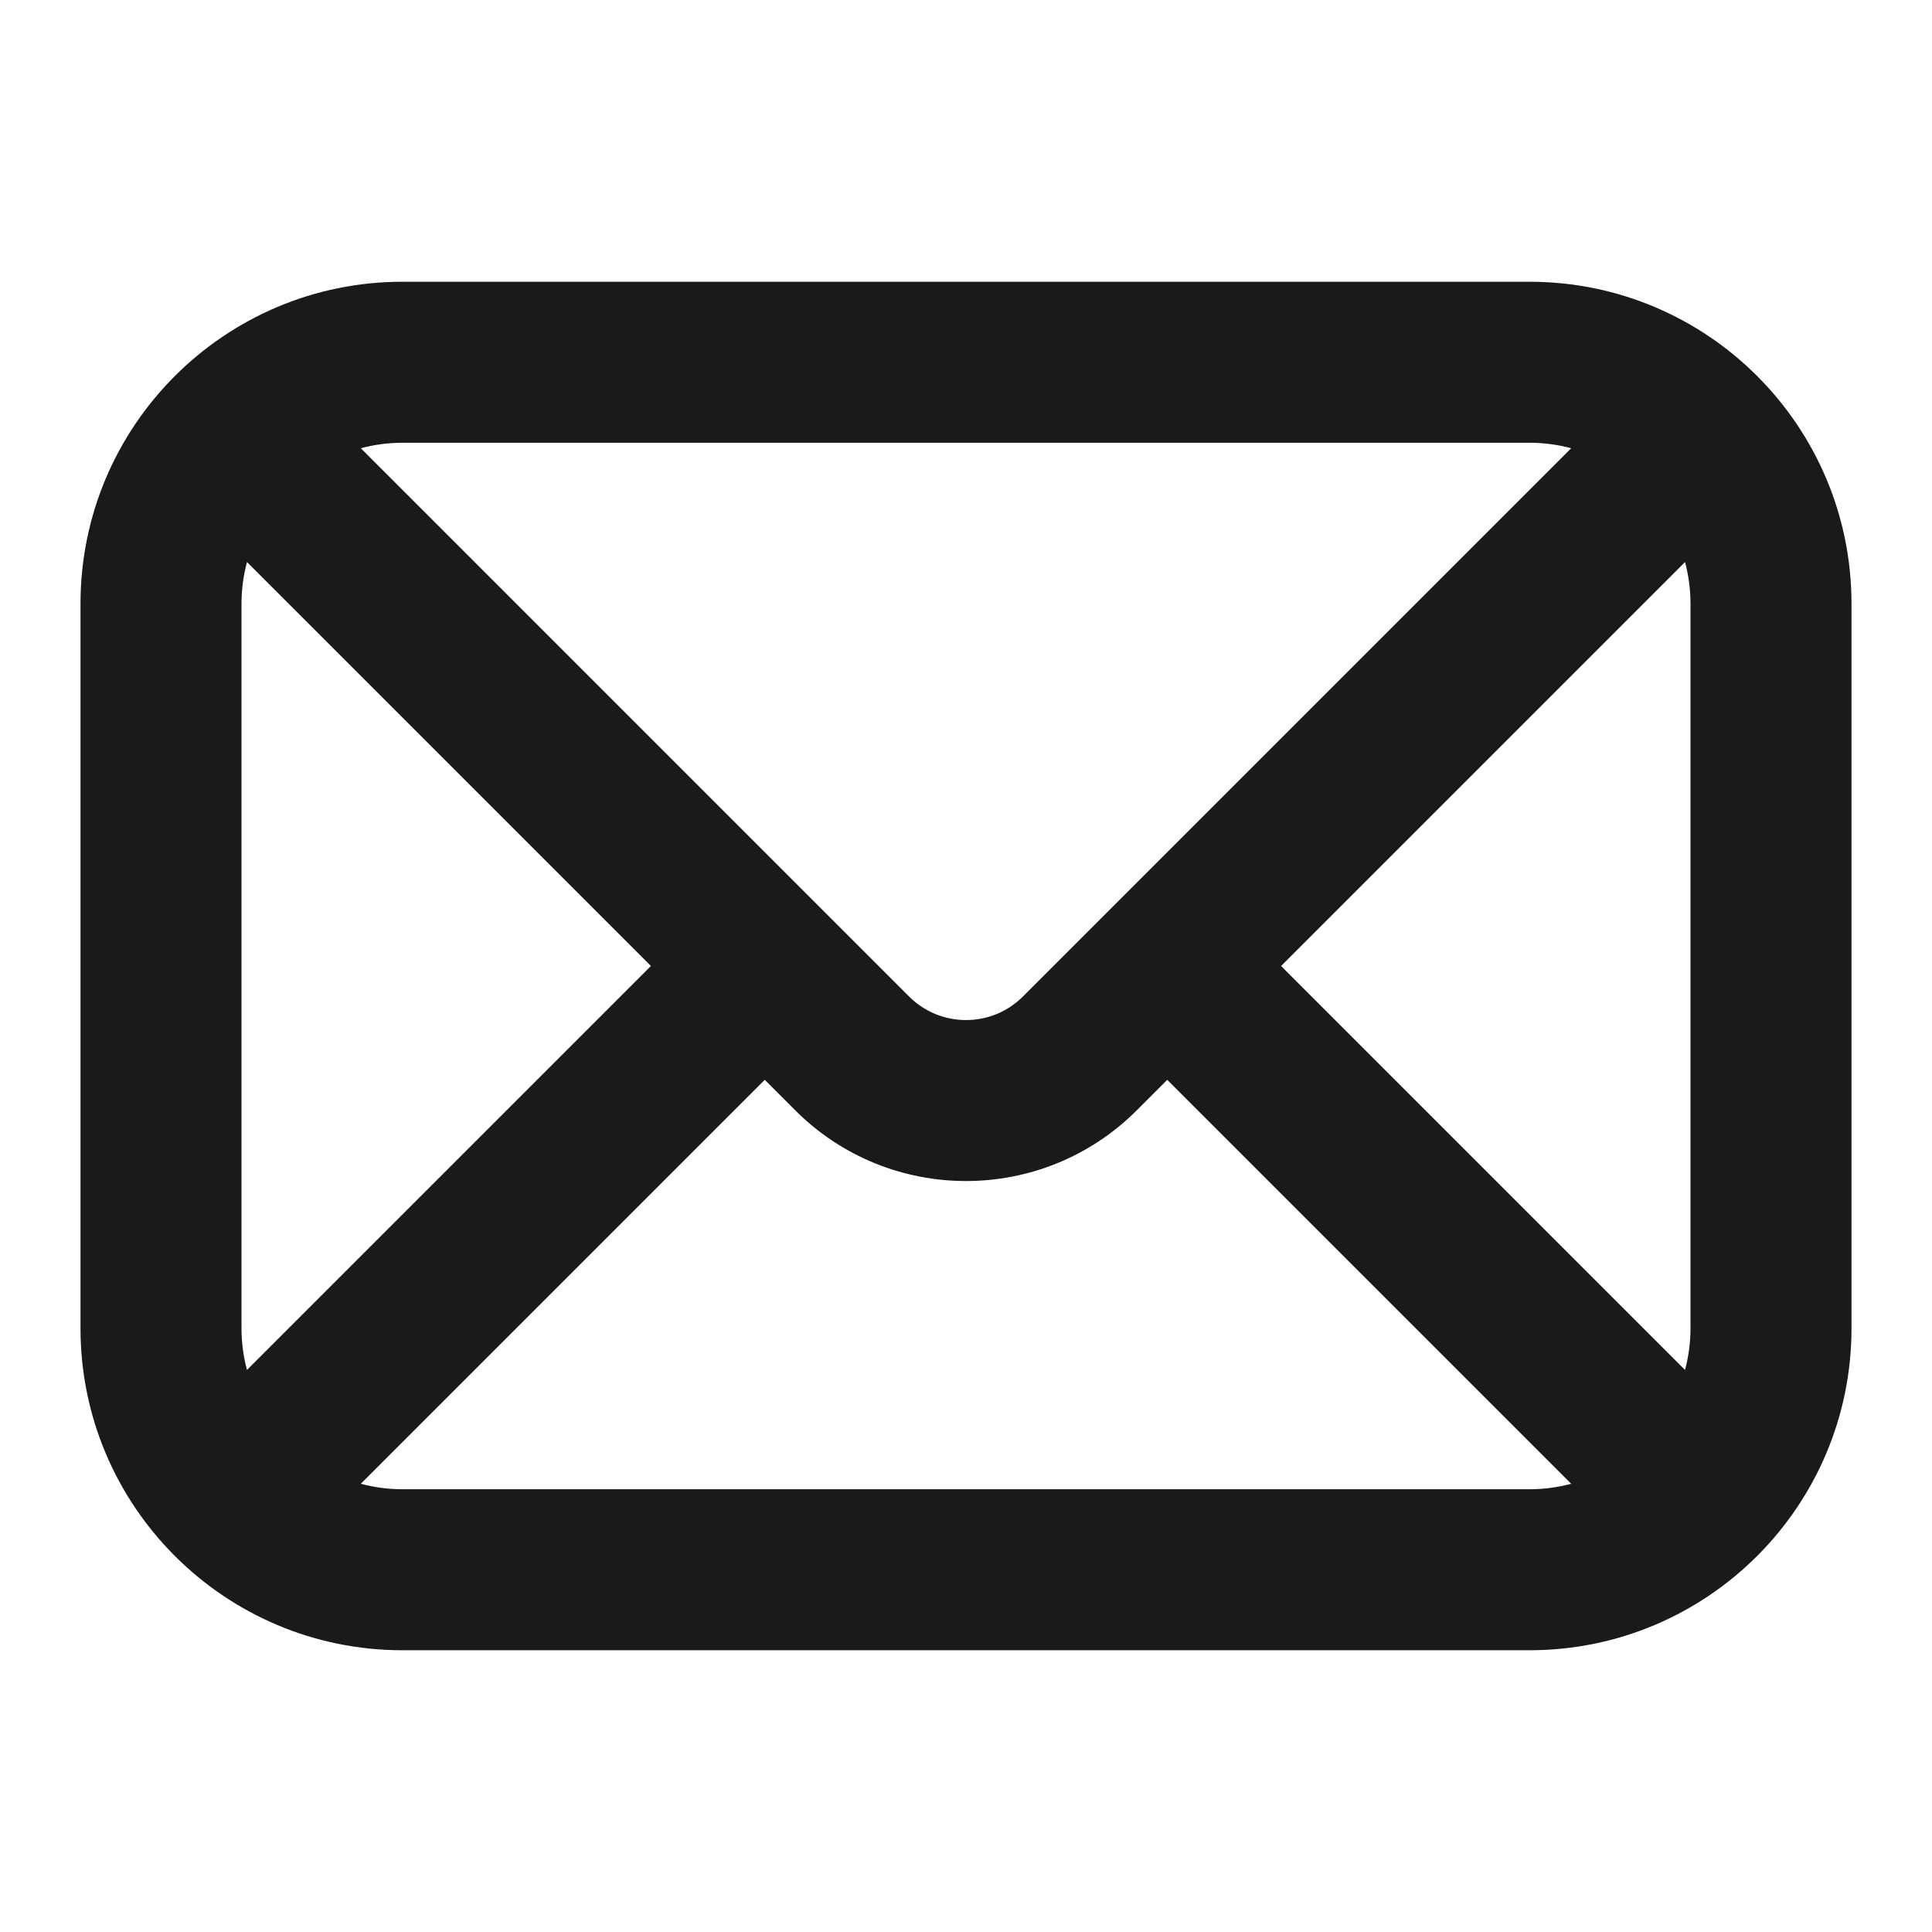 <svg width="24" height="24" viewBox="0 0 24 24" fill="none" xmlns="http://www.w3.org/2000/svg">
<path fill-rule="evenodd" clip-rule="evenodd" d="M1 7.5C1 5.291 2.791 3.5 5 3.5H19C21.209 3.5 23 5.291 23 7.5V16.5C23 18.709 21.209 20.5 19 20.5H5C2.791 20.5 1 18.709 1 16.5V7.5ZM3.068 6.982C3.024 7.147 3 7.321 3 7.5V16.5C3 16.679 3.024 16.853 3.068 17.018L8.086 12L3.068 6.982ZM4.482 5.568L11.293 12.379C11.683 12.769 12.317 12.769 12.707 12.379L19.518 5.568C19.353 5.524 19.179 5.5 19 5.5H5C4.821 5.5 4.647 5.524 4.482 5.568ZM20.932 6.982L15.914 12L20.932 17.018C20.976 16.853 21 16.679 21 16.5V7.5C21 7.321 20.976 7.147 20.932 6.982ZM14.5 13.414L14.121 13.793C12.95 14.964 11.05 14.964 9.879 13.793L9.5 13.414L4.482 18.432C4.647 18.476 4.821 18.5 5 18.5H19C19.179 18.5 19.353 18.476 19.518 18.432L14.5 13.414Z" fill="#1A1A1A"/>
</svg>
